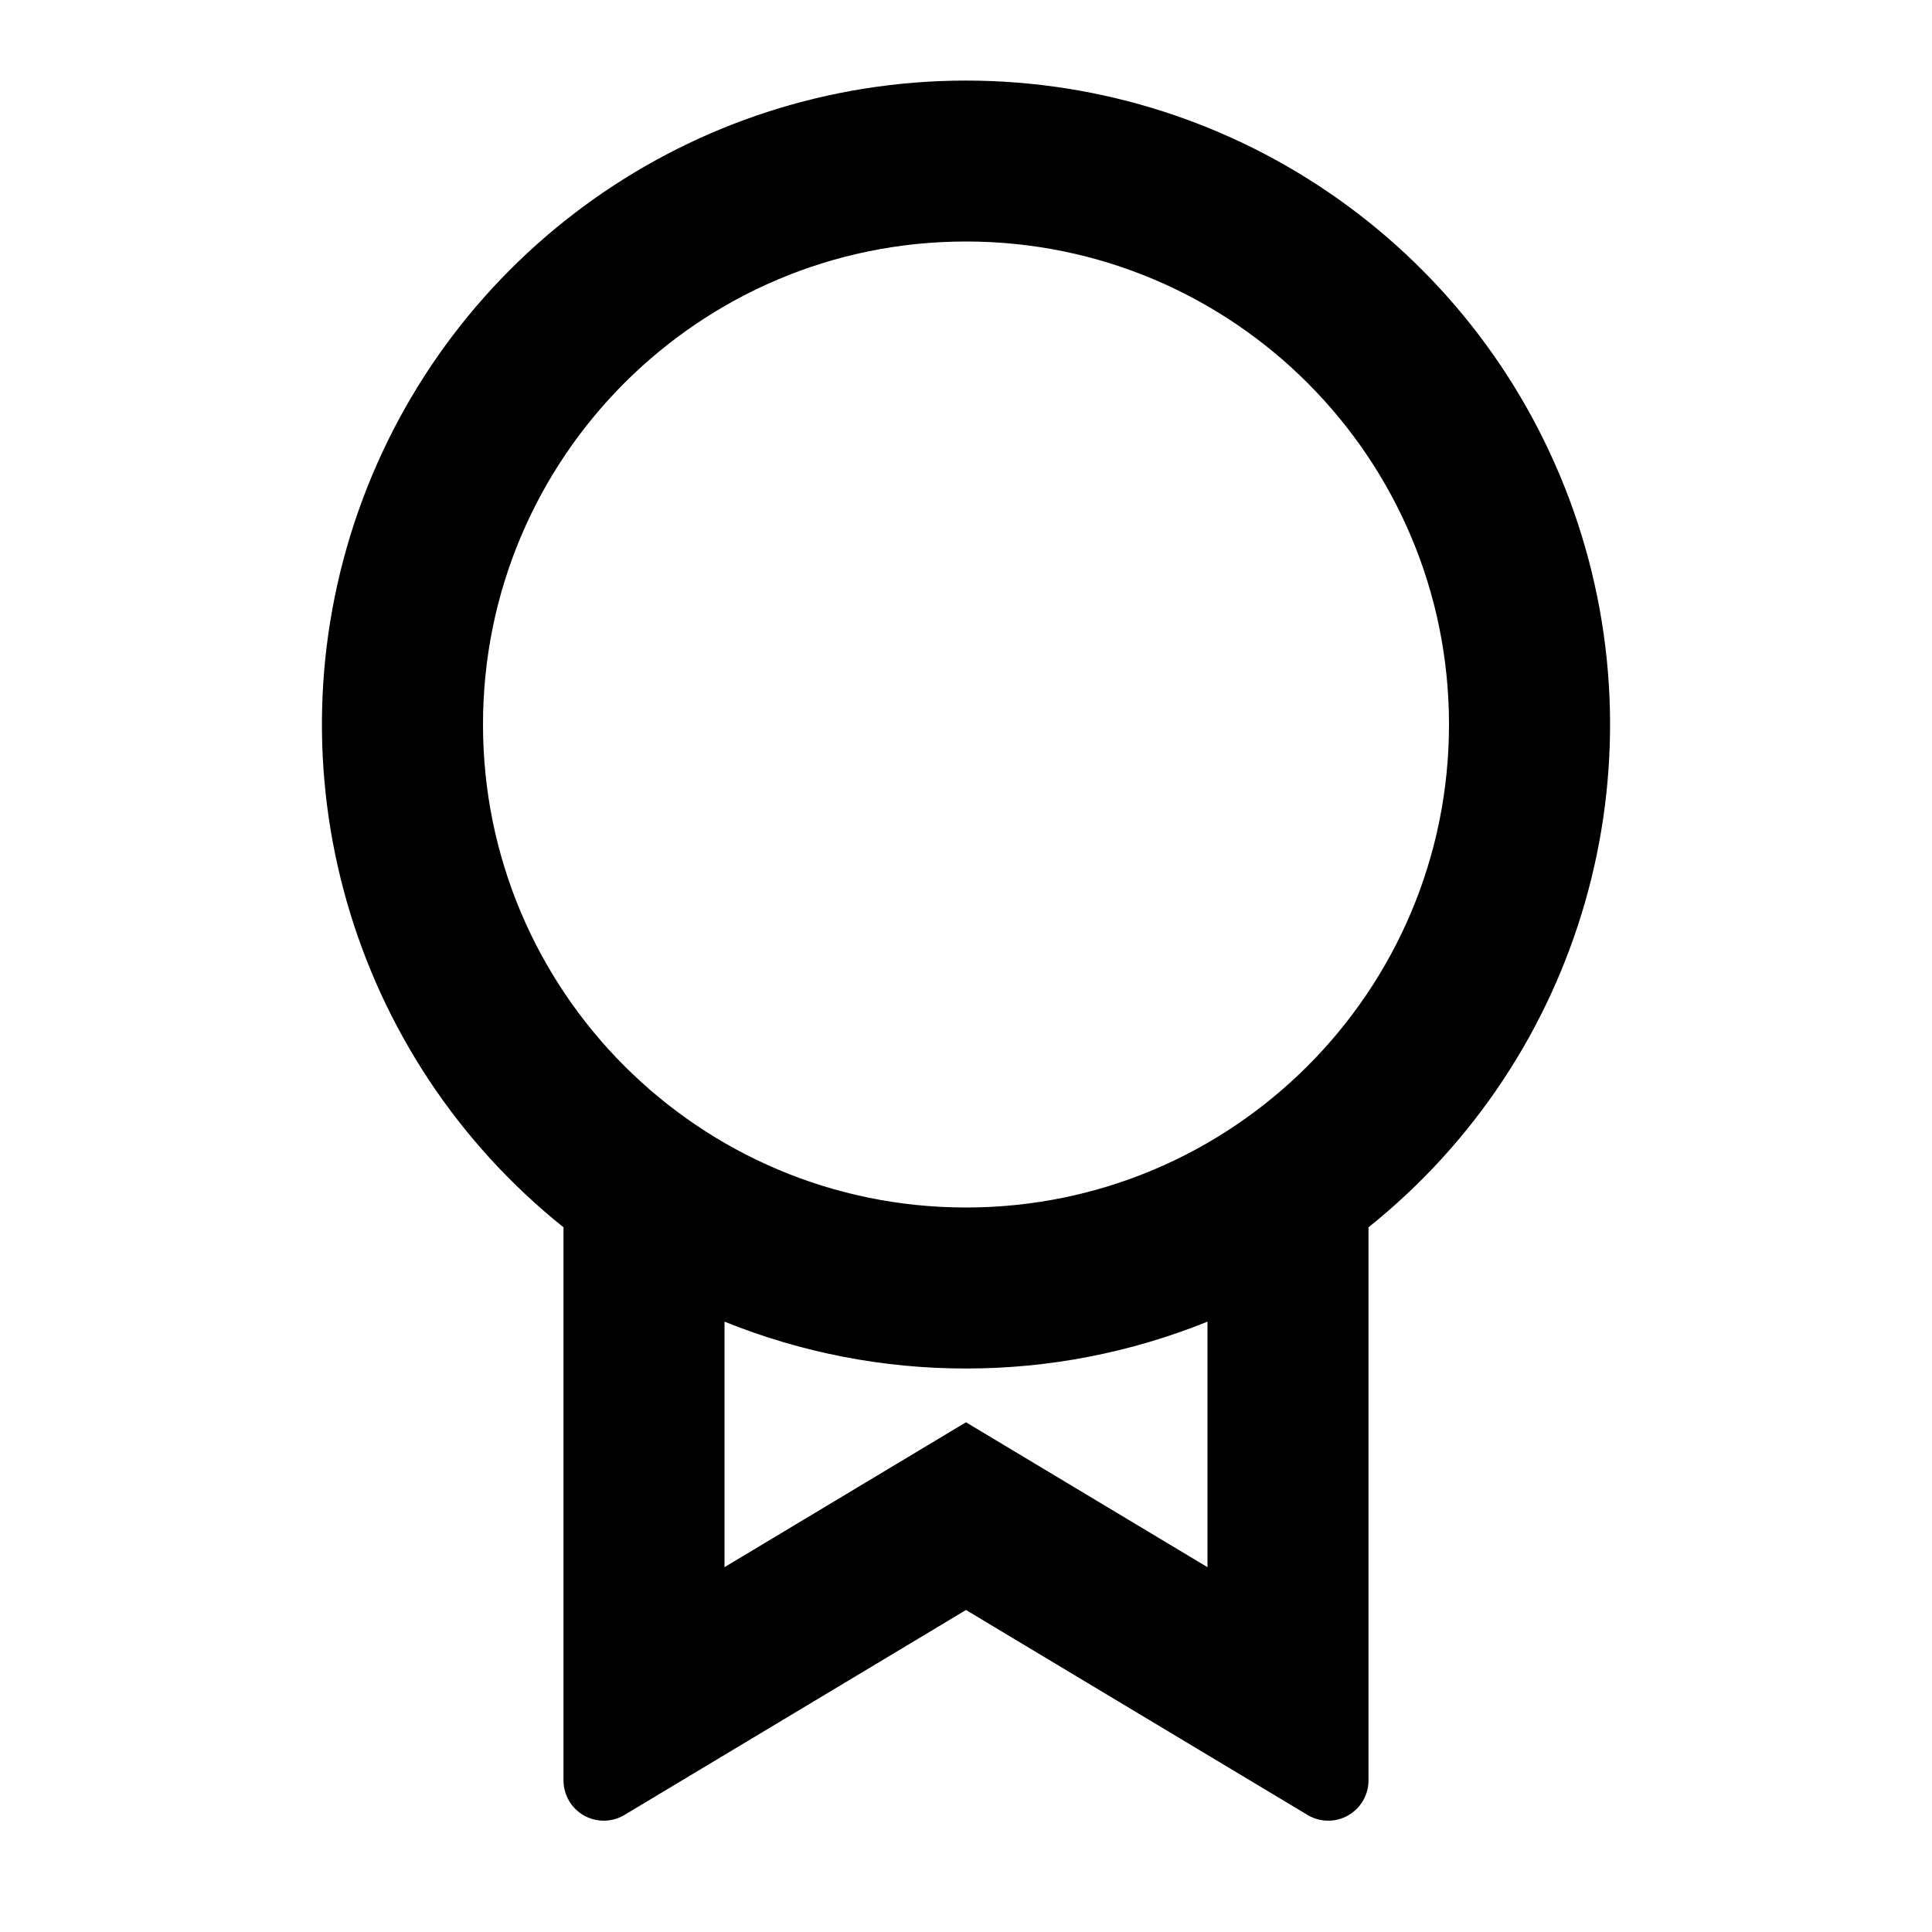 <?xml version="1.0" encoding="UTF-8"?>
<svg width="24px" height="24px" viewBox="0 0 24 24" version="1.1" xmlns="http://www.w3.org/2000/svg" xmlns:xlink="http://www.w3.org/1999/xlink">
    <title>icons/vitamix/business/award-line</title>
    <g id="icons/vitamix/business/award-line" stroke="none" stroke-width="1" fill="none" fill-rule="evenodd">
        <polygon id="path" points="0 0 24 0 24 24 0 24"></polygon>
        <path d="M17,15.245 L17,22.117 C17,22.297 16.903,22.463 16.747,22.552 C16.59,22.641 16.397,22.639 16.243,22.546 L12,20 L7.757,22.546 C7.602,22.639 7.41,22.641 7.253,22.552 C7.096,22.463 7,22.296 7,22.116 L7,15.246 C4.348,13.123 3.326,9.557 4.451,6.351 C5.577,3.146 8.603,1.001 12,1.001 C15.397,1.001 18.423,3.146 19.549,6.351 C20.674,9.557 19.652,13.123 17,15.246 L17,15.245 Z M9,16.418 L9,19.468 L12,17.668 L15,19.468 L15,16.418 C14.047,16.803 13.028,17.001 12,17 C10.972,17.001 9.953,16.803 9,16.418 L9,16.418 Z M12,15 C15.314,15 18,12.314 18,9 C18,5.686 15.314,3 12,3 C8.686,3 6,5.686 6,9 C6,12.314 8.686,15 12,15 L12,15 Z" id="shape" fill="#000000" fill-rule="nonzero"></path>
    </g>
</svg>